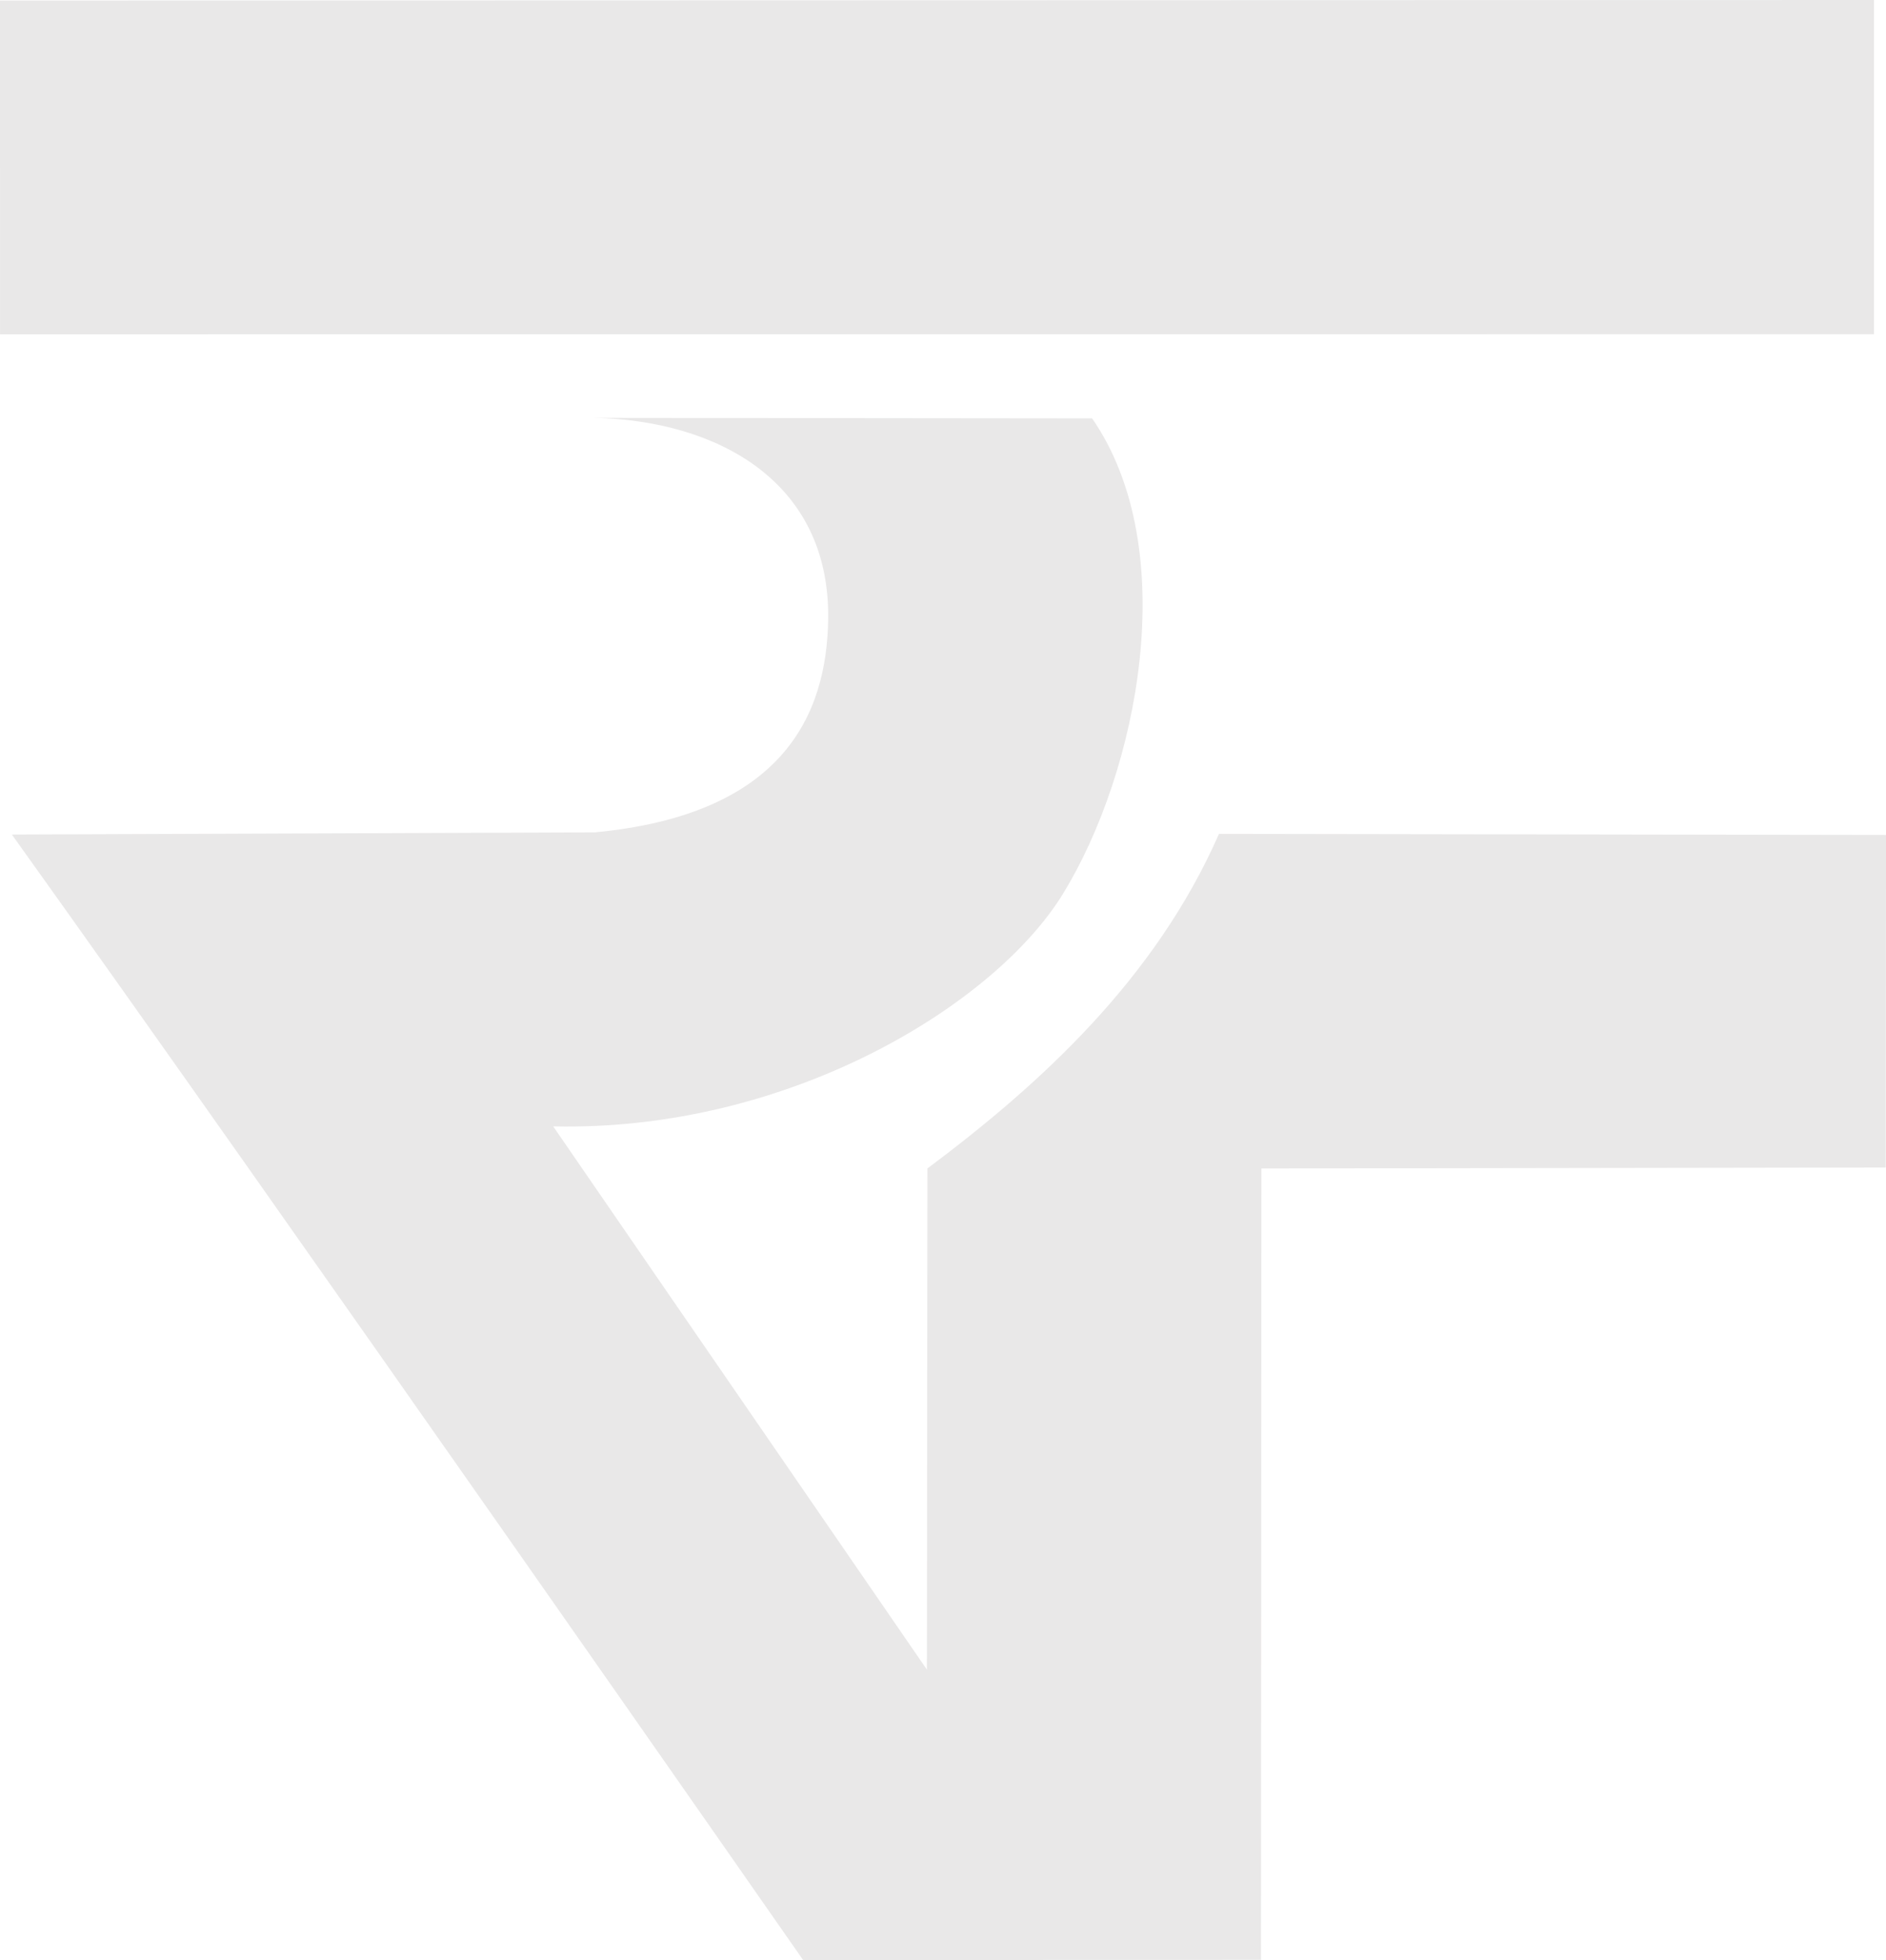 <?xml version="1.0" encoding="UTF-8" standalone="no"?>
<!-- Created with Inkscape (http://www.inkscape.org/) -->

<svg
   width="51.367mm"
   height="53.362mm"
   viewBox="0 0 51.367 53.362"
   version="1.1"
   id="svg1"
   xml:space="preserve"
   inkscape:version="1.4 (86a8ad7, 2024-10-11)"
   sodipodi:docname="drawing.svg"
   xmlns:inkscape="http://www.inkscape.org/namespaces/inkscape"
   xmlns:sodipodi="http://sodipodi.sourceforge.net/DTD/sodipodi-0.dtd"
   xmlns="http://www.w3.org/2000/svg"
   xmlns:svg="http://www.w3.org/2000/svg"><sodipodi:namedview
     id="namedview1"
     pagecolor="#ffffff"
     bordercolor="#000000"
     borderopacity="0.25"
     inkscape:showpageshadow="2"
     inkscape:pageopacity="0.0"
     inkscape:pagecheckerboard="0"
     inkscape:deskcolor="#d1d1d1"
     inkscape:document-units="mm"
     showgrid="false"
     inkscape:zoom="0.1767767"
     inkscape:cx="87.681238"
     inkscape:cy="-59.396968"
     inkscape:window-width="2560"
     inkscape:window-height="1017"
     inkscape:window-x="1912"
     inkscape:window-y="-8"
     inkscape:window-maximized="1"
     inkscape:current-layer="layer1"><inkscape:grid
       id="grid4"
       units="mm"
       originx="-457.86"
       originy="-32.279"
       spacingx="1"
       spacingy="1"
       empcolor="#0099e5"
       empopacity="0.302"
       color="#0099e5"
       opacity="0.149"
       empspacing="5"
       enabled="true"
       visible="false" /><inkscape:page
       x="0"
       y="0"
       width="51.367"
       height="53.362"
       id="page2"
       margin="0"
       bleed="0" /></sodipodi:namedview><defs
     id="defs1" /><g
     inkscape:label="Layer 1"
     inkscape:groupmode="layer"
     id="layer1"
     transform="translate(-457.86,-32.279)"><path
       style="fill:#e9e8e8;fill-opacity:1;stroke-width:0.206;stroke-linecap:square;stroke-miterlimit:0;paint-order:fill markers stroke"
       d="m 457.86,32.293 10e-4,9.088 51.04,-0.004 1.8e-4,-9.098 z"
       id="path1-7-9-5-20-0-7-3-1-8-3-5-6-6-7-5"
       sodipodi:nodetypes="ccccc" /><path
       style="fill:#e9e8e8;fill-opacity:1;stroke-width:0.2;stroke-linecap:square;stroke-miterlimit:0;paint-order:fill markers stroke"
       d="m 474.039,43.655 c 3.321,0.068 6.431,1.705 6.377,5.483 -0.037,2.592 -1.22,5.314 -6.35,5.801 l -15.883,0.06 c 7.17,10.007 21.552,30.643 21.552,30.643 l 12.469,-0.007 0.012,-21.545 17.003,-0.026 0.009,-9.054 -18.168,-0.029 c -1.744,3.971 -4.886,6.825 -7.941,9.109 l -0.014,13.644 -10.178,-14.79 c 6.416,0.144 12.029,-3.31 13.884,-6.331 2.033,-3.309 3.267,-9.361 0.794,-12.944 z"
       id="path1-7-9-5-1-9-1-1-5-8-8-2-7-5-1-3-9"
       sodipodi:nodetypes="cscccccccccccscc" /></g></svg>
